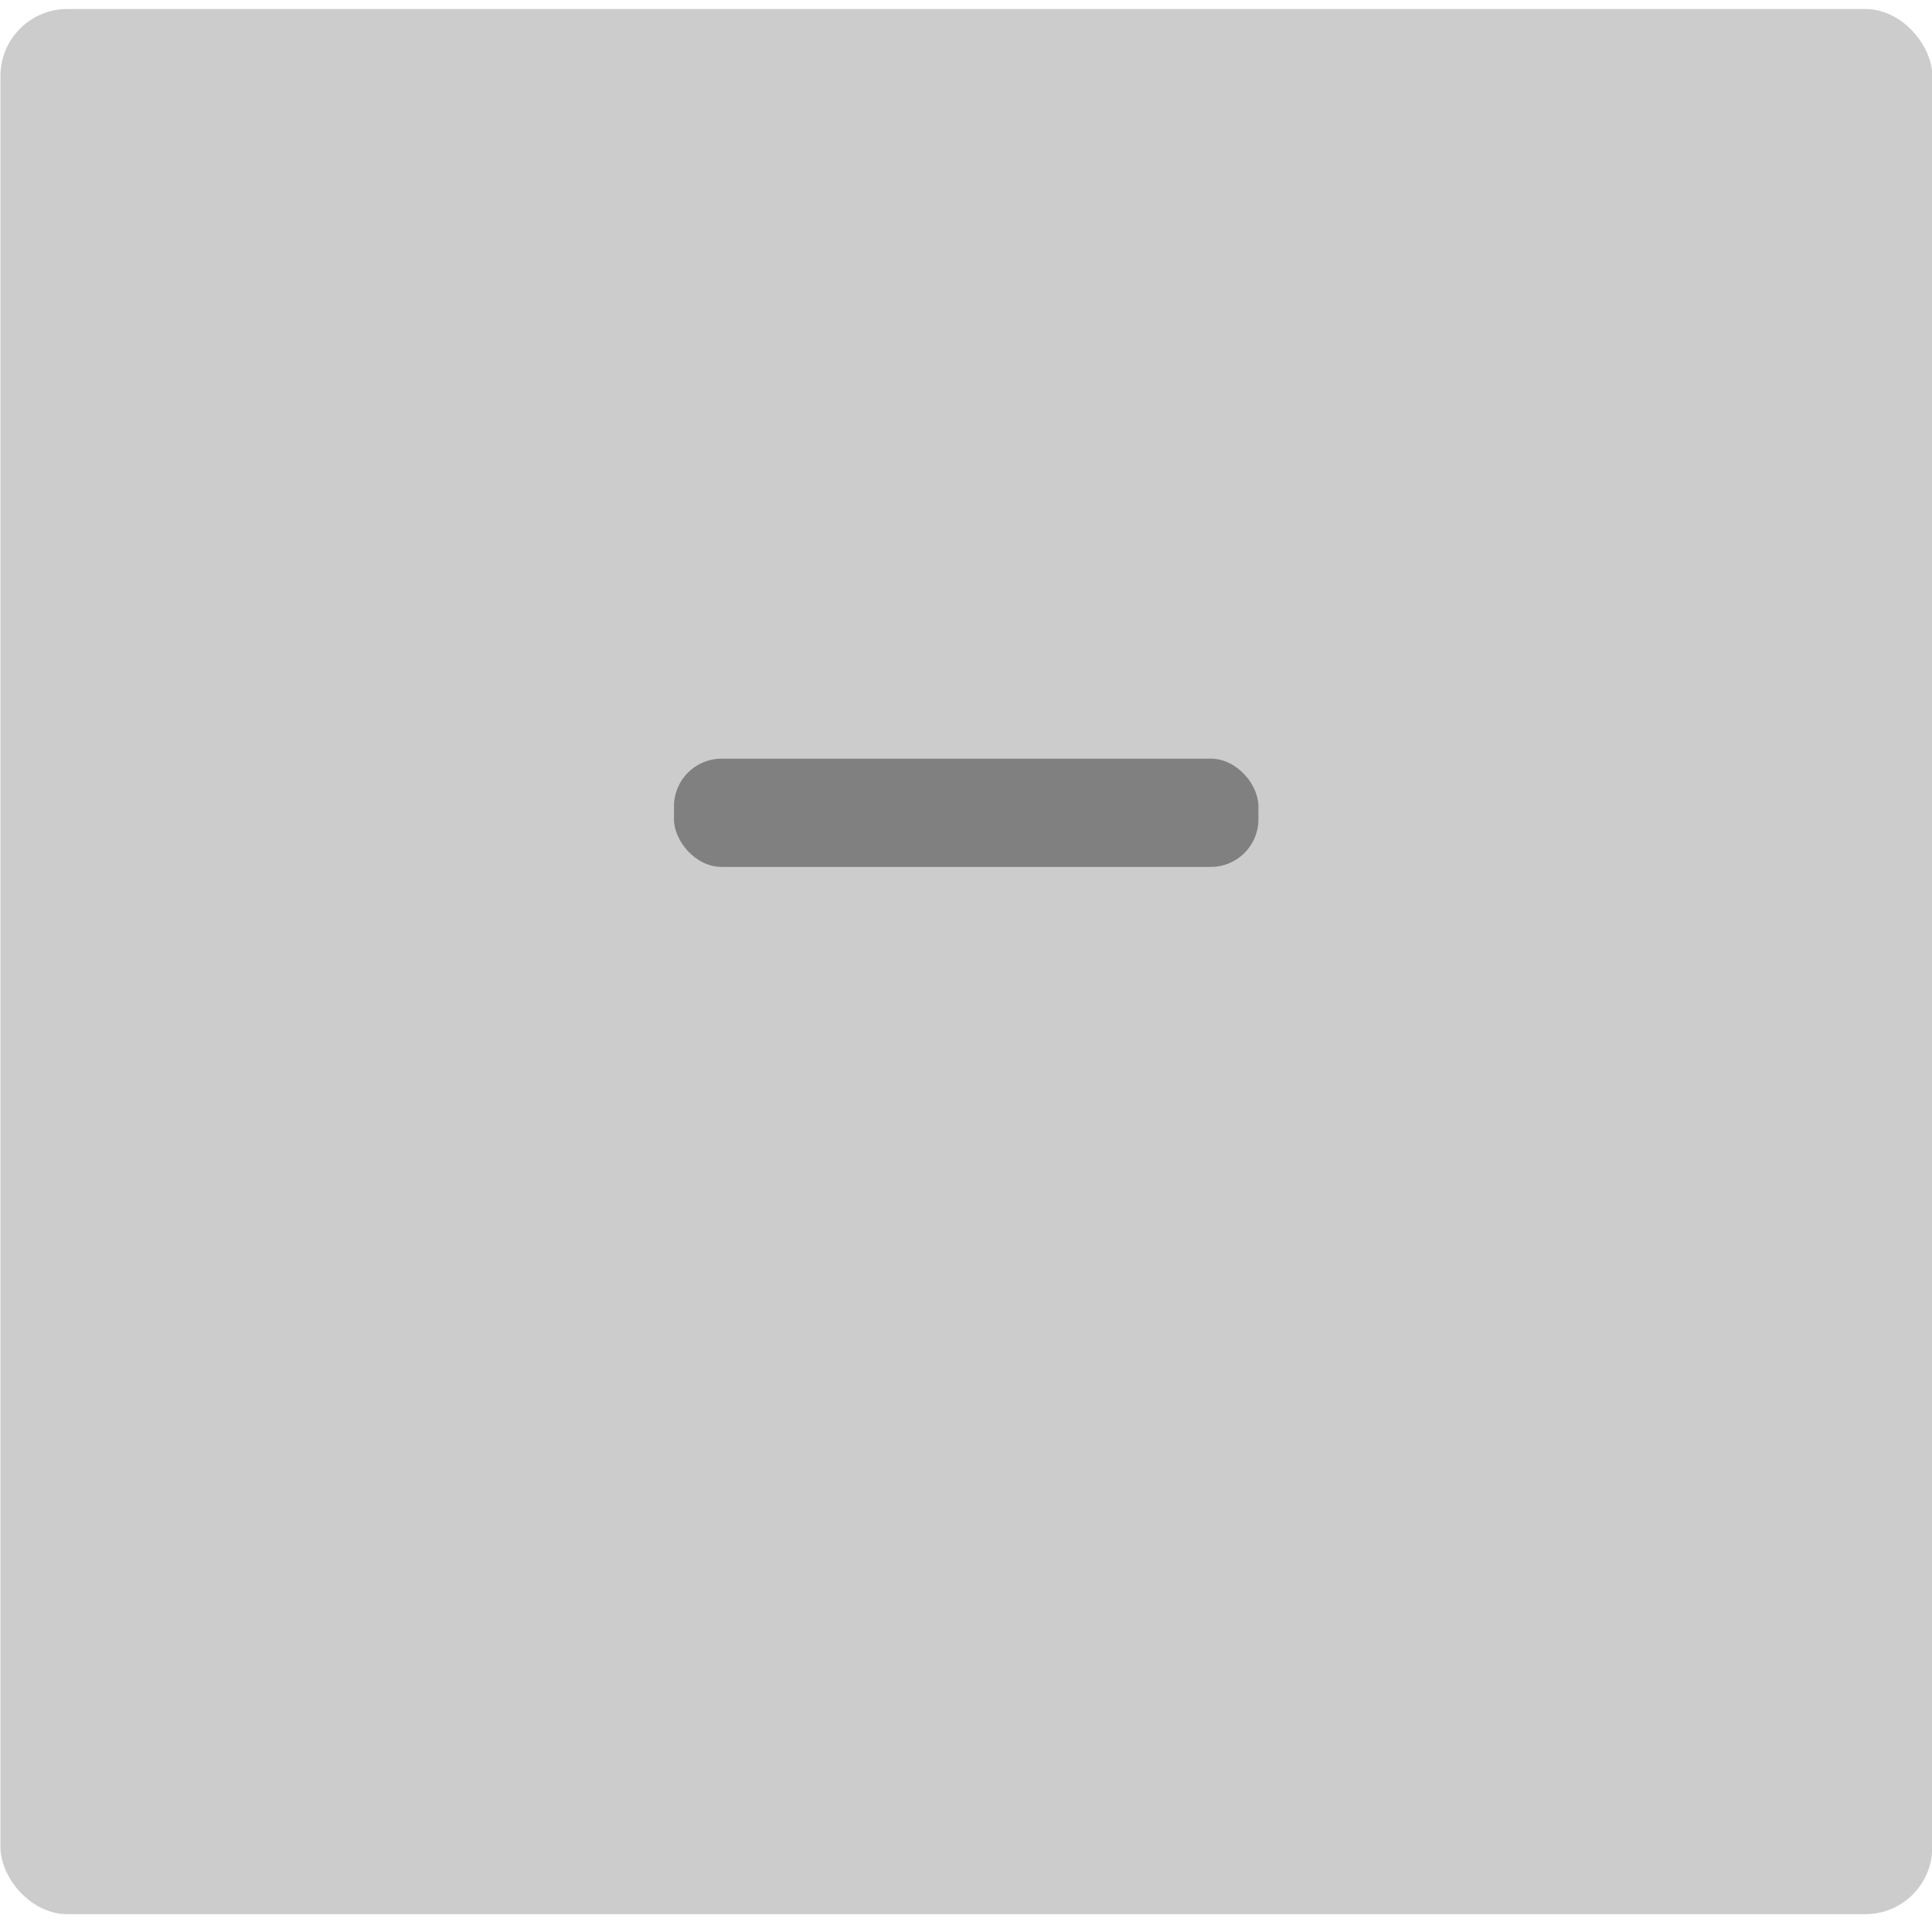 <?xml version="1.0" encoding="UTF-8" standalone="no"?>
<svg
   xmlns:dc="http://purl.org/dc/elements/1.1/"
   xmlns:cc="http://creativecommons.org/ns#"
   xmlns:rdf="http://www.w3.org/1999/02/22-rdf-syntax-ns#"
   xmlns:svg="http://www.w3.org/2000/svg"
   xmlns="http://www.w3.org/2000/svg"
   xmlns:xlink="http://www.w3.org/1999/xlink"
   xmlns:sodipodi="http://sodipodi.sourceforge.net/DTD/sodipodi-0.dtd"
   xmlns:inkscape="http://www.inkscape.org/namespaces/inkscape"
   viewBox="0 0 48 48"
   id="svg2"
   version="1.1"
   inkscape:version="0.91 r13725"
   sodipodi:docname="mansa.svg">
  <sodipodi:namedview
     pagecolor="#ffffff"
     bordercolor="#666666"
     borderopacity="1"
     objecttolerance="10"
     gridtolerance="10"
     guidetolerance="10"
     inkscape:pageopacity="0"
     inkscape:pageshadow="2"
     inkscape:window-width="1280"
     inkscape:window-height="694"
     id="namedview26"
     showgrid="false"
     inkscape:zoom="4.9166667"
     inkscape:cx="-9.1525424"
     inkscape:cy="24"
     inkscape:window-x="0"
     inkscape:window-y="0"
     inkscape:window-maximized="1"
     inkscape:current-layer="svg2" />
  <defs
     id="defs4">
    <linearGradient
       id="3"
       x1="409.56"
       y1="544.81"
       x2="409.81"
       y2="504.66"
       gradientUnits="userSpaceOnUse"
       gradientTransform="matrix(1.091,0,0,1.392,-421.703,-706.719)">
      <stop
         stop-color="#b4b4b4"
         id="stop7" />
      <stop
         offset="1"
         stop-color="#f3f3f3"
         id="stop9" />
    </linearGradient>
    <linearGradient
       gradientUnits="userSpaceOnUse"
       y2="-40.76"
       x2="248.04"
       y1="-6.236"
       x1="248.2"
       id="2"
       xlink:href="#0"
       gradientTransform="matrix(0.431,0,0,0.434,-85.873,15.29)" />
    <linearGradient
       id="0">
      <stop
         stop-color="#566069"
         id="stop13" />
      <stop
         offset="1"
         stop-color="#7d8b98"
         id="stop15" />
    </linearGradient>
    <linearGradient
       gradientUnits="userSpaceOnUse"
       y2="512.63"
       x2="408.16"
       y1="518.7"
       x1="408.15"
       id="1"
       xlink:href="#0"
       gradientTransform="matrix(0.896,0,0,0.896,-342.2,-442.24)" />
  </defs>
  <rect
     style="fill:#cccccc;stroke-width:1.162"
     id="rect22"
     rx="1.663"
     y="0.224"
     x="0.011"
     height="47.333"
     width="47.997" />
  <rect
     style="fill:#808080;fill-rule:evenodd"
     id="rect24"
     rx="1.182"
     width="14.52"
     height="2.689"
     x="16.745"
     y="18.849" />
</svg>
